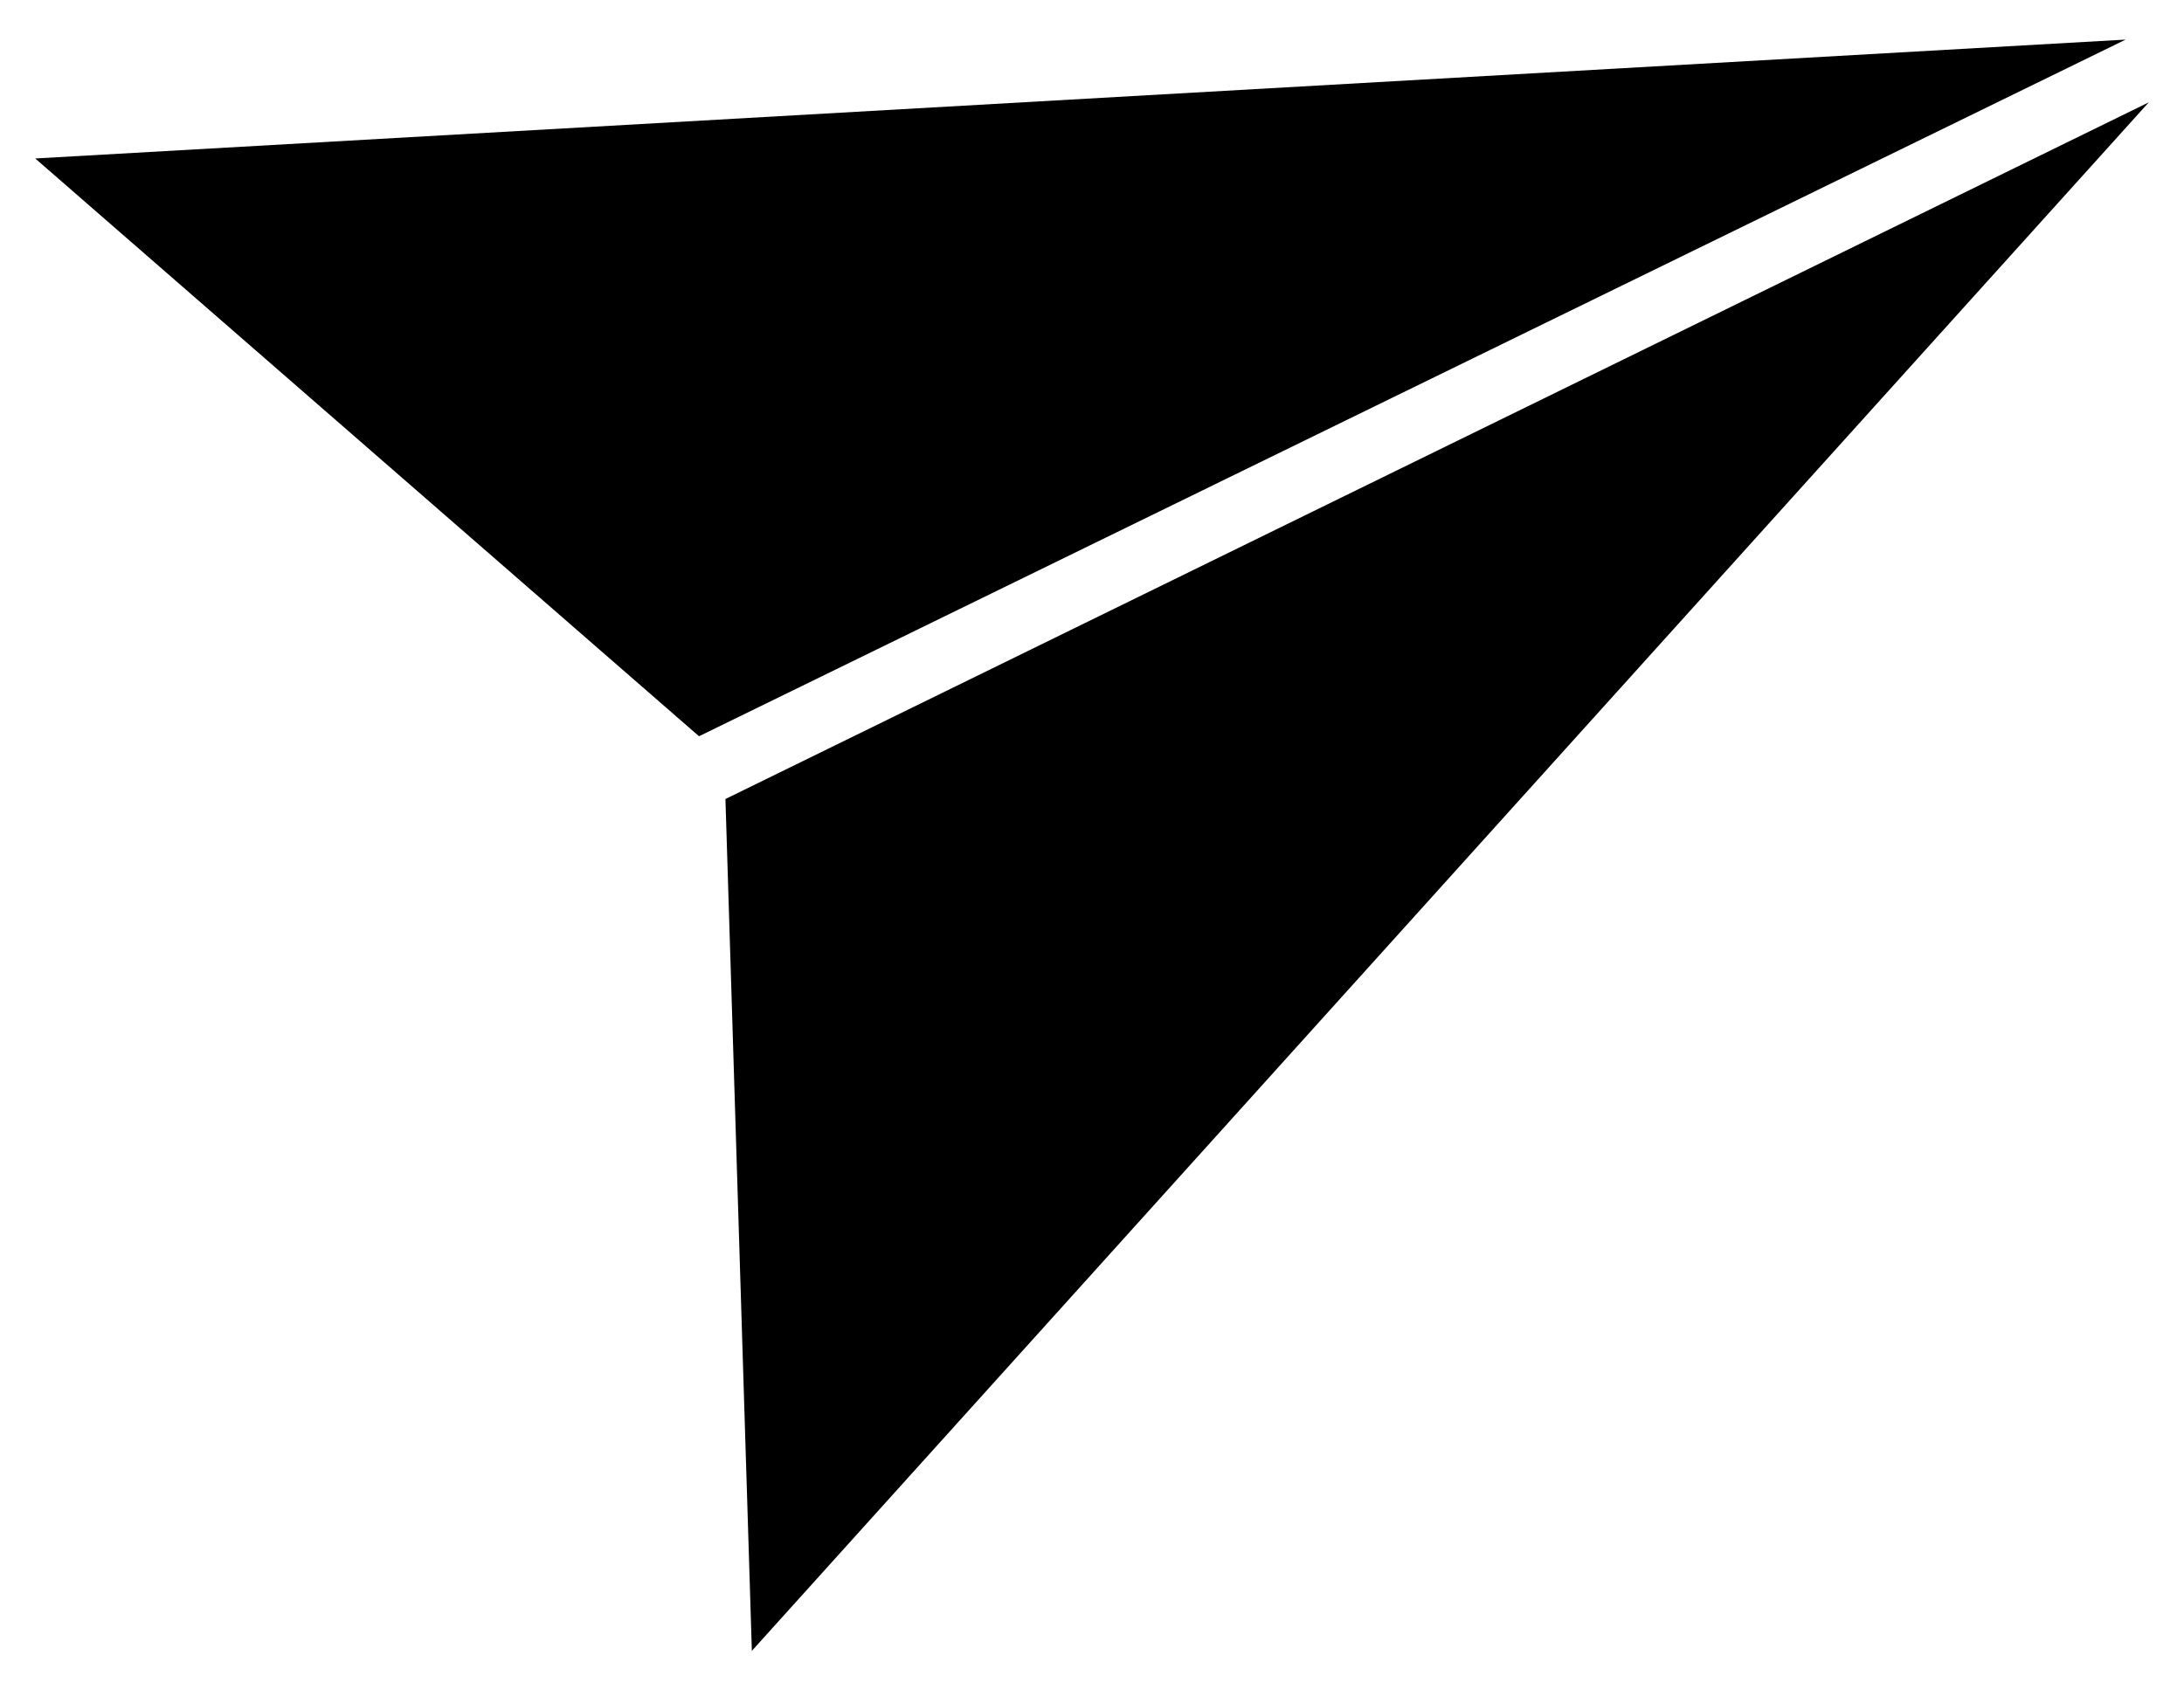 <svg width="31" height="24" viewBox="0 0 31 24" fill="none" xmlns="http://www.w3.org/2000/svg">
<path d="M10.297 11.344L10.672 23.438L30.5 1.453L10.297 11.344Z" fill="black"/>
<path d="M0.5 2.25L9.922 10.453L30.172 0.562L0.5 2.25Z" fill="black"/>
</svg>
